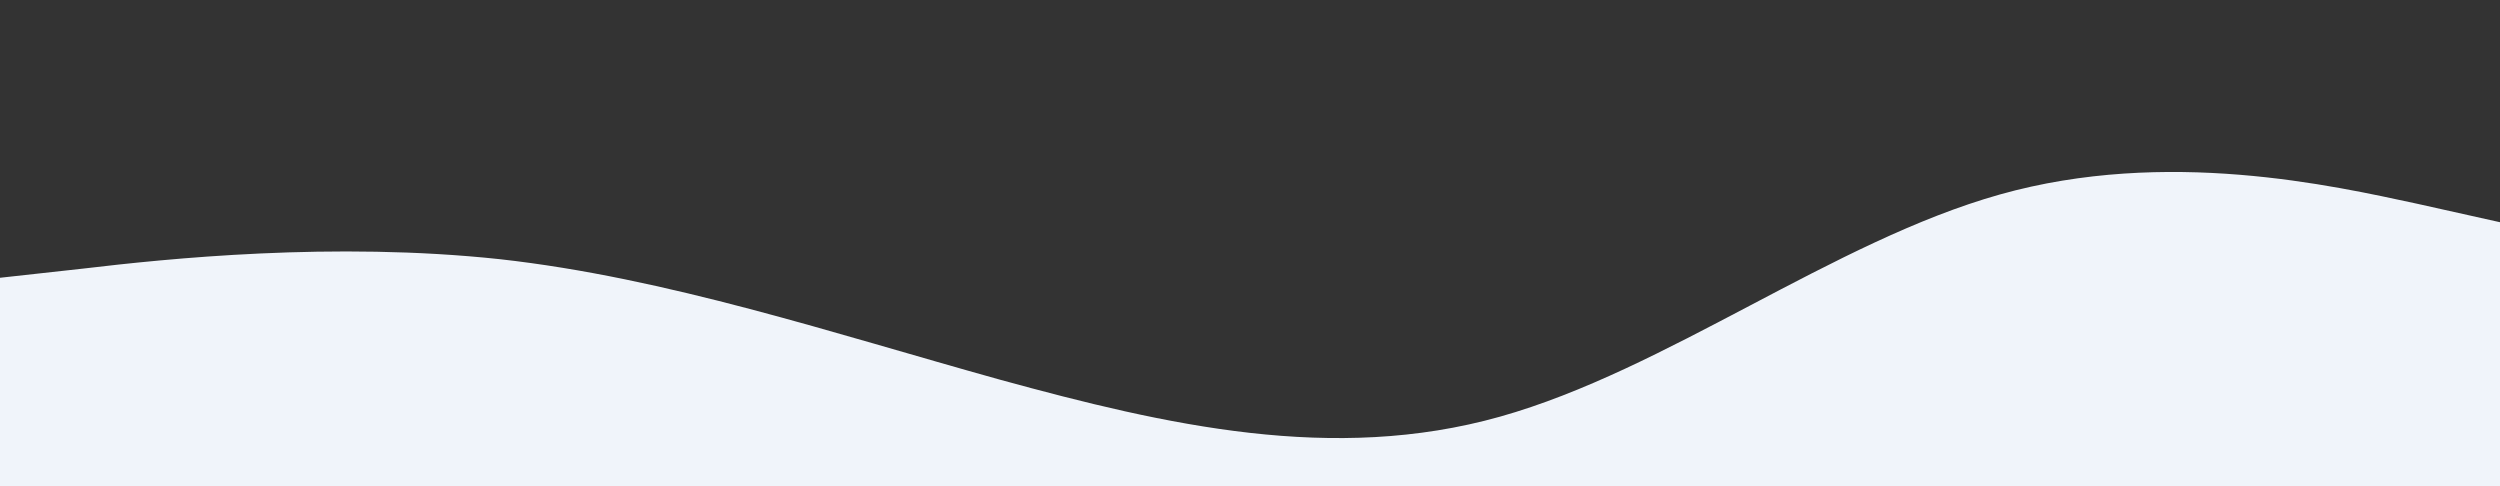 <svg xmlns="http://www.w3.org/2000/svg" viewBox="0 0 1440 280">
  <rect x="0" y="0" width="1440" height="280" fill="#333333" stroke="none"/>
  <path fill="#F0F4FA" fill-opacity="1" d="M0,160L48,154.7C96,149,192,139,288,149.3C384,160,480,192,576,218.7C672,245,768,267,864,240C960,213,1056,139,1152,112C1248,85,1344,107,1392,117.3L1440,128L1440,320L1392,320C1344,320,1248,320,1152,320C1056,320,960,320,864,320C768,320,672,320,576,320C480,320,384,320,288,320C192,320,96,320,48,320L0,320Z"></path>
</svg>